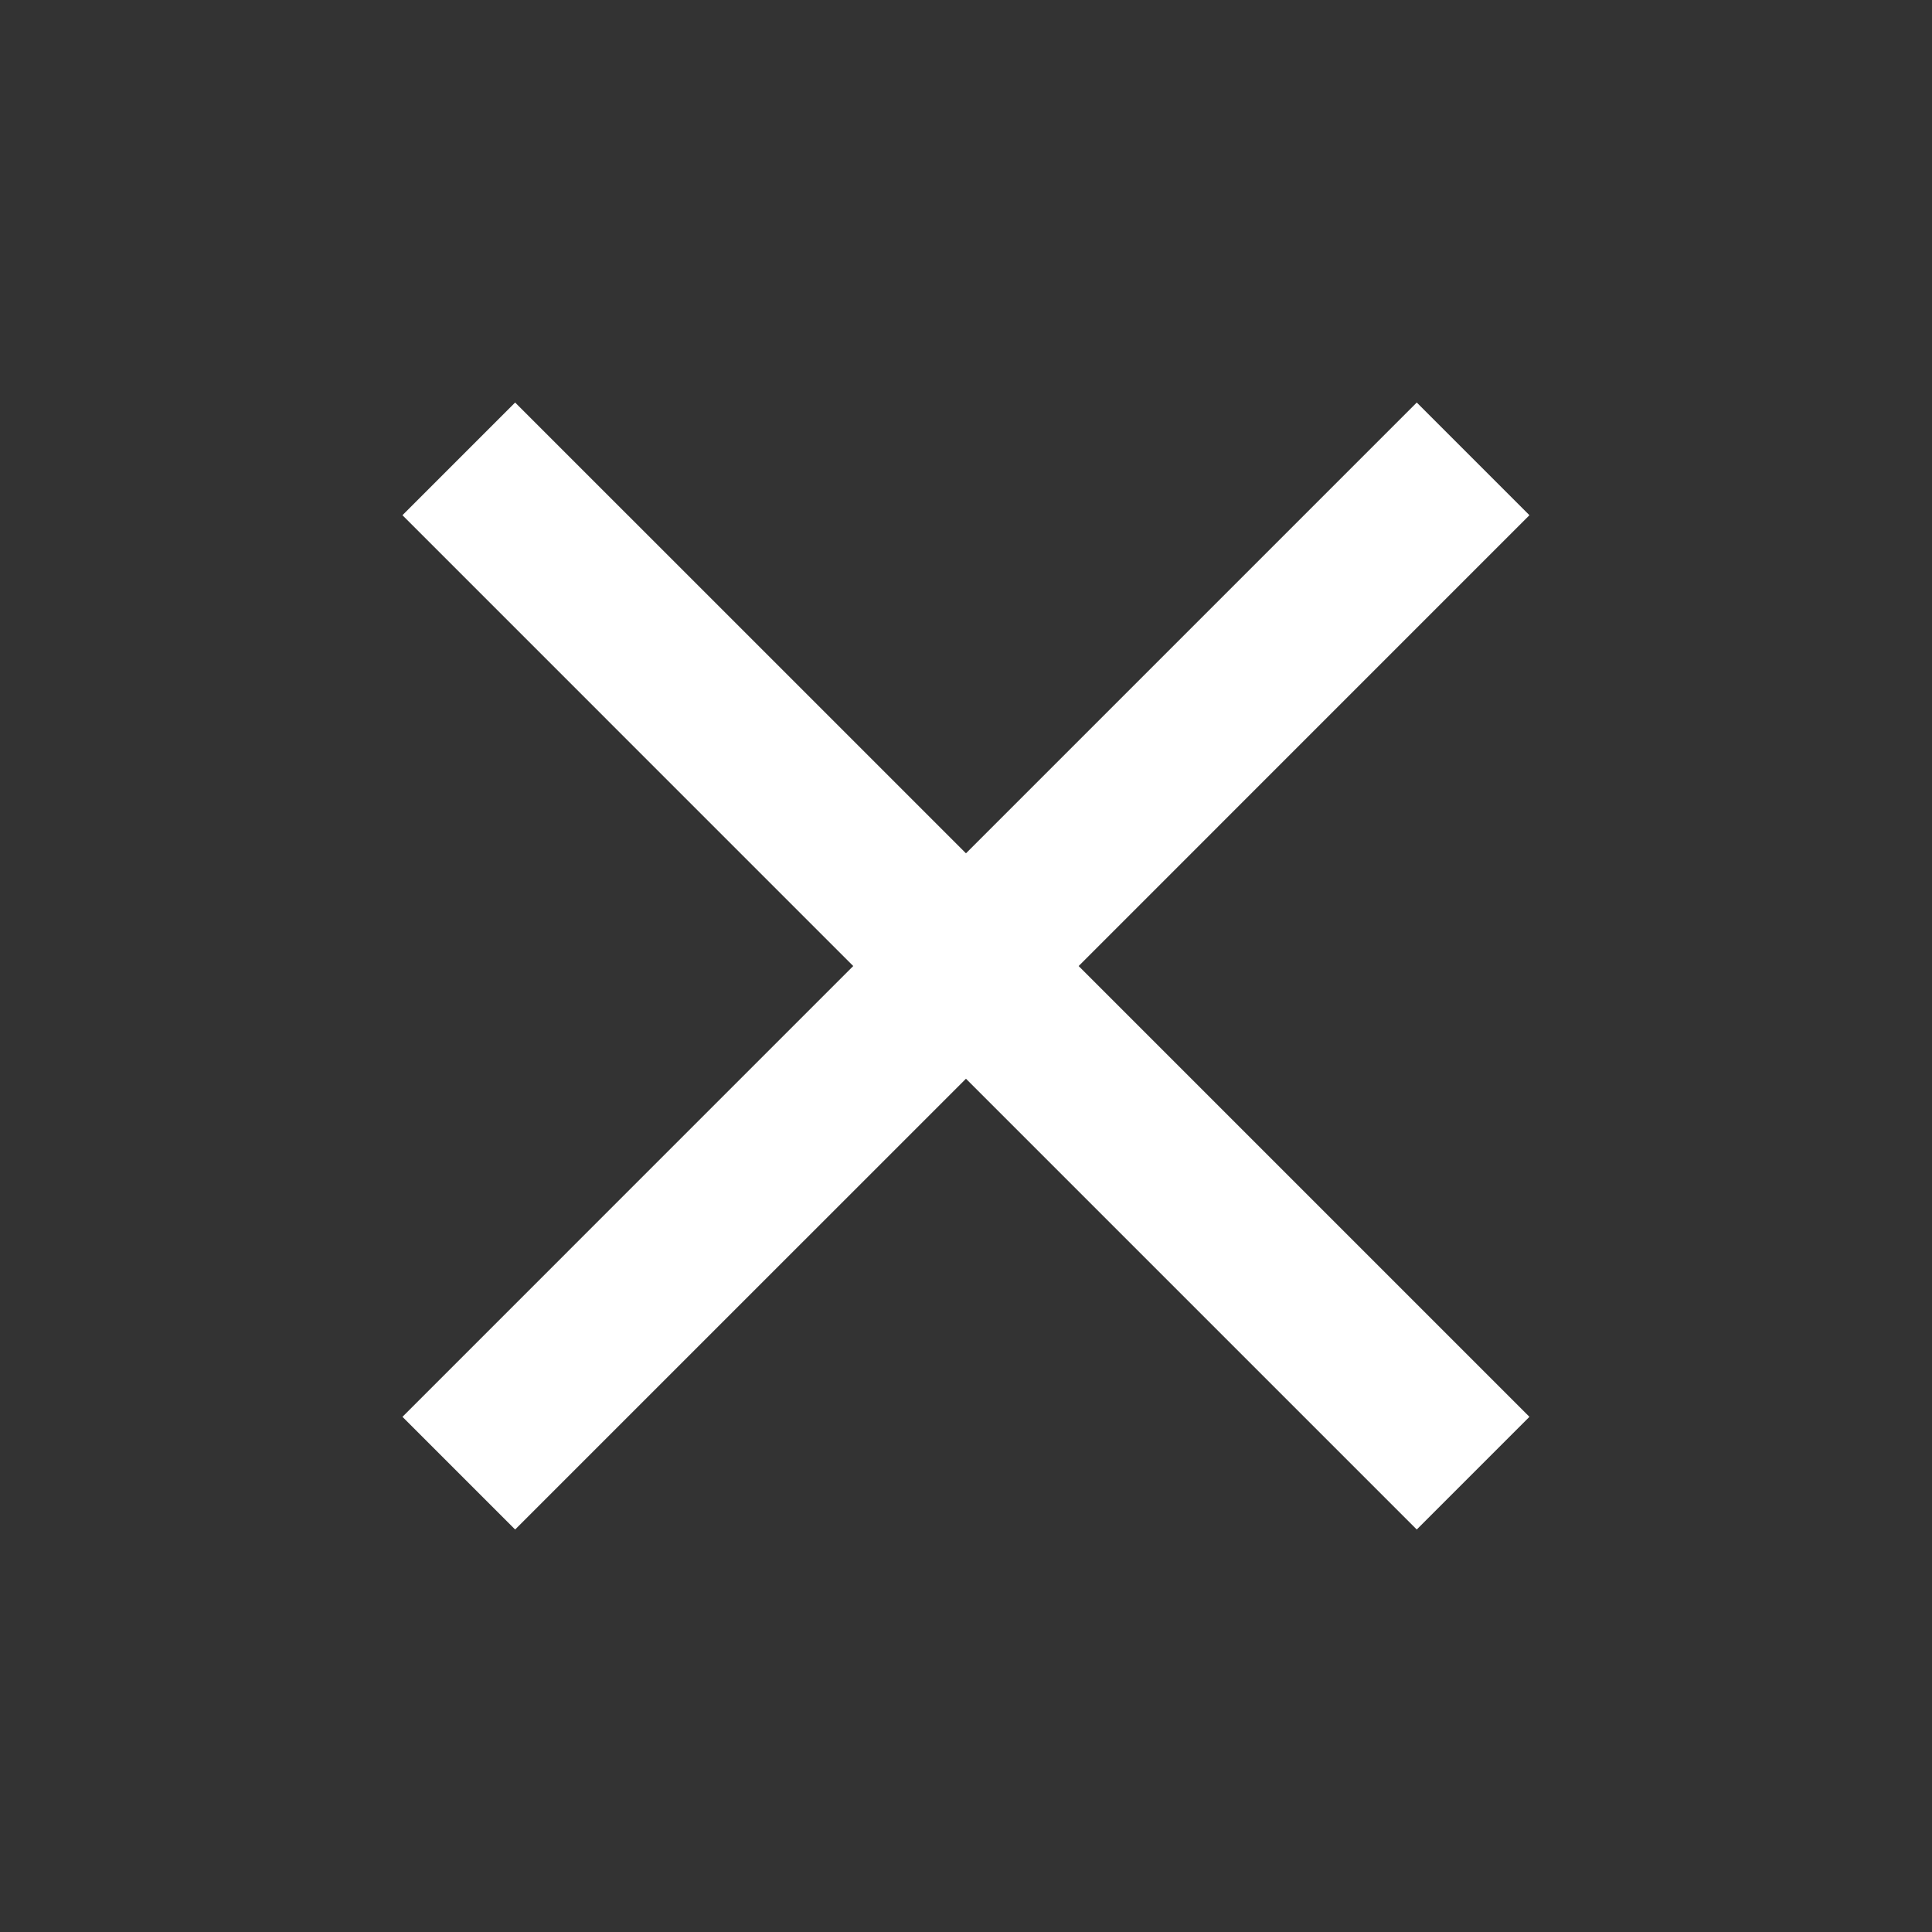 <svg width="52" height="52" viewBox="0 0 52 52" fill="none" xmlns="http://www.w3.org/2000/svg">
<rect x="0" y="0" width="52" height="52" fill="#333333" stroke="none"/>
<mask id="mask0_385_71" style="mask-type:alpha" maskUnits="userSpaceOnUse" x="0" y="0" width="52" height="52">
<path d="M52 0H0V52H52V0Z" fill="#D9D9D9"/>
</mask>
<g mask="url(#mask0_385_71)">
<path d="M13.865 41.167L10.832 38.134L22.965 26.001L10.832 13.867L13.865 10.834L25.999 22.967L38.132 10.834L41.165 13.867L29.032 26.001L41.165 38.134L38.132 41.167L25.999 29.034L13.865 41.167Z" fill="white"/>
</g>
</svg>
